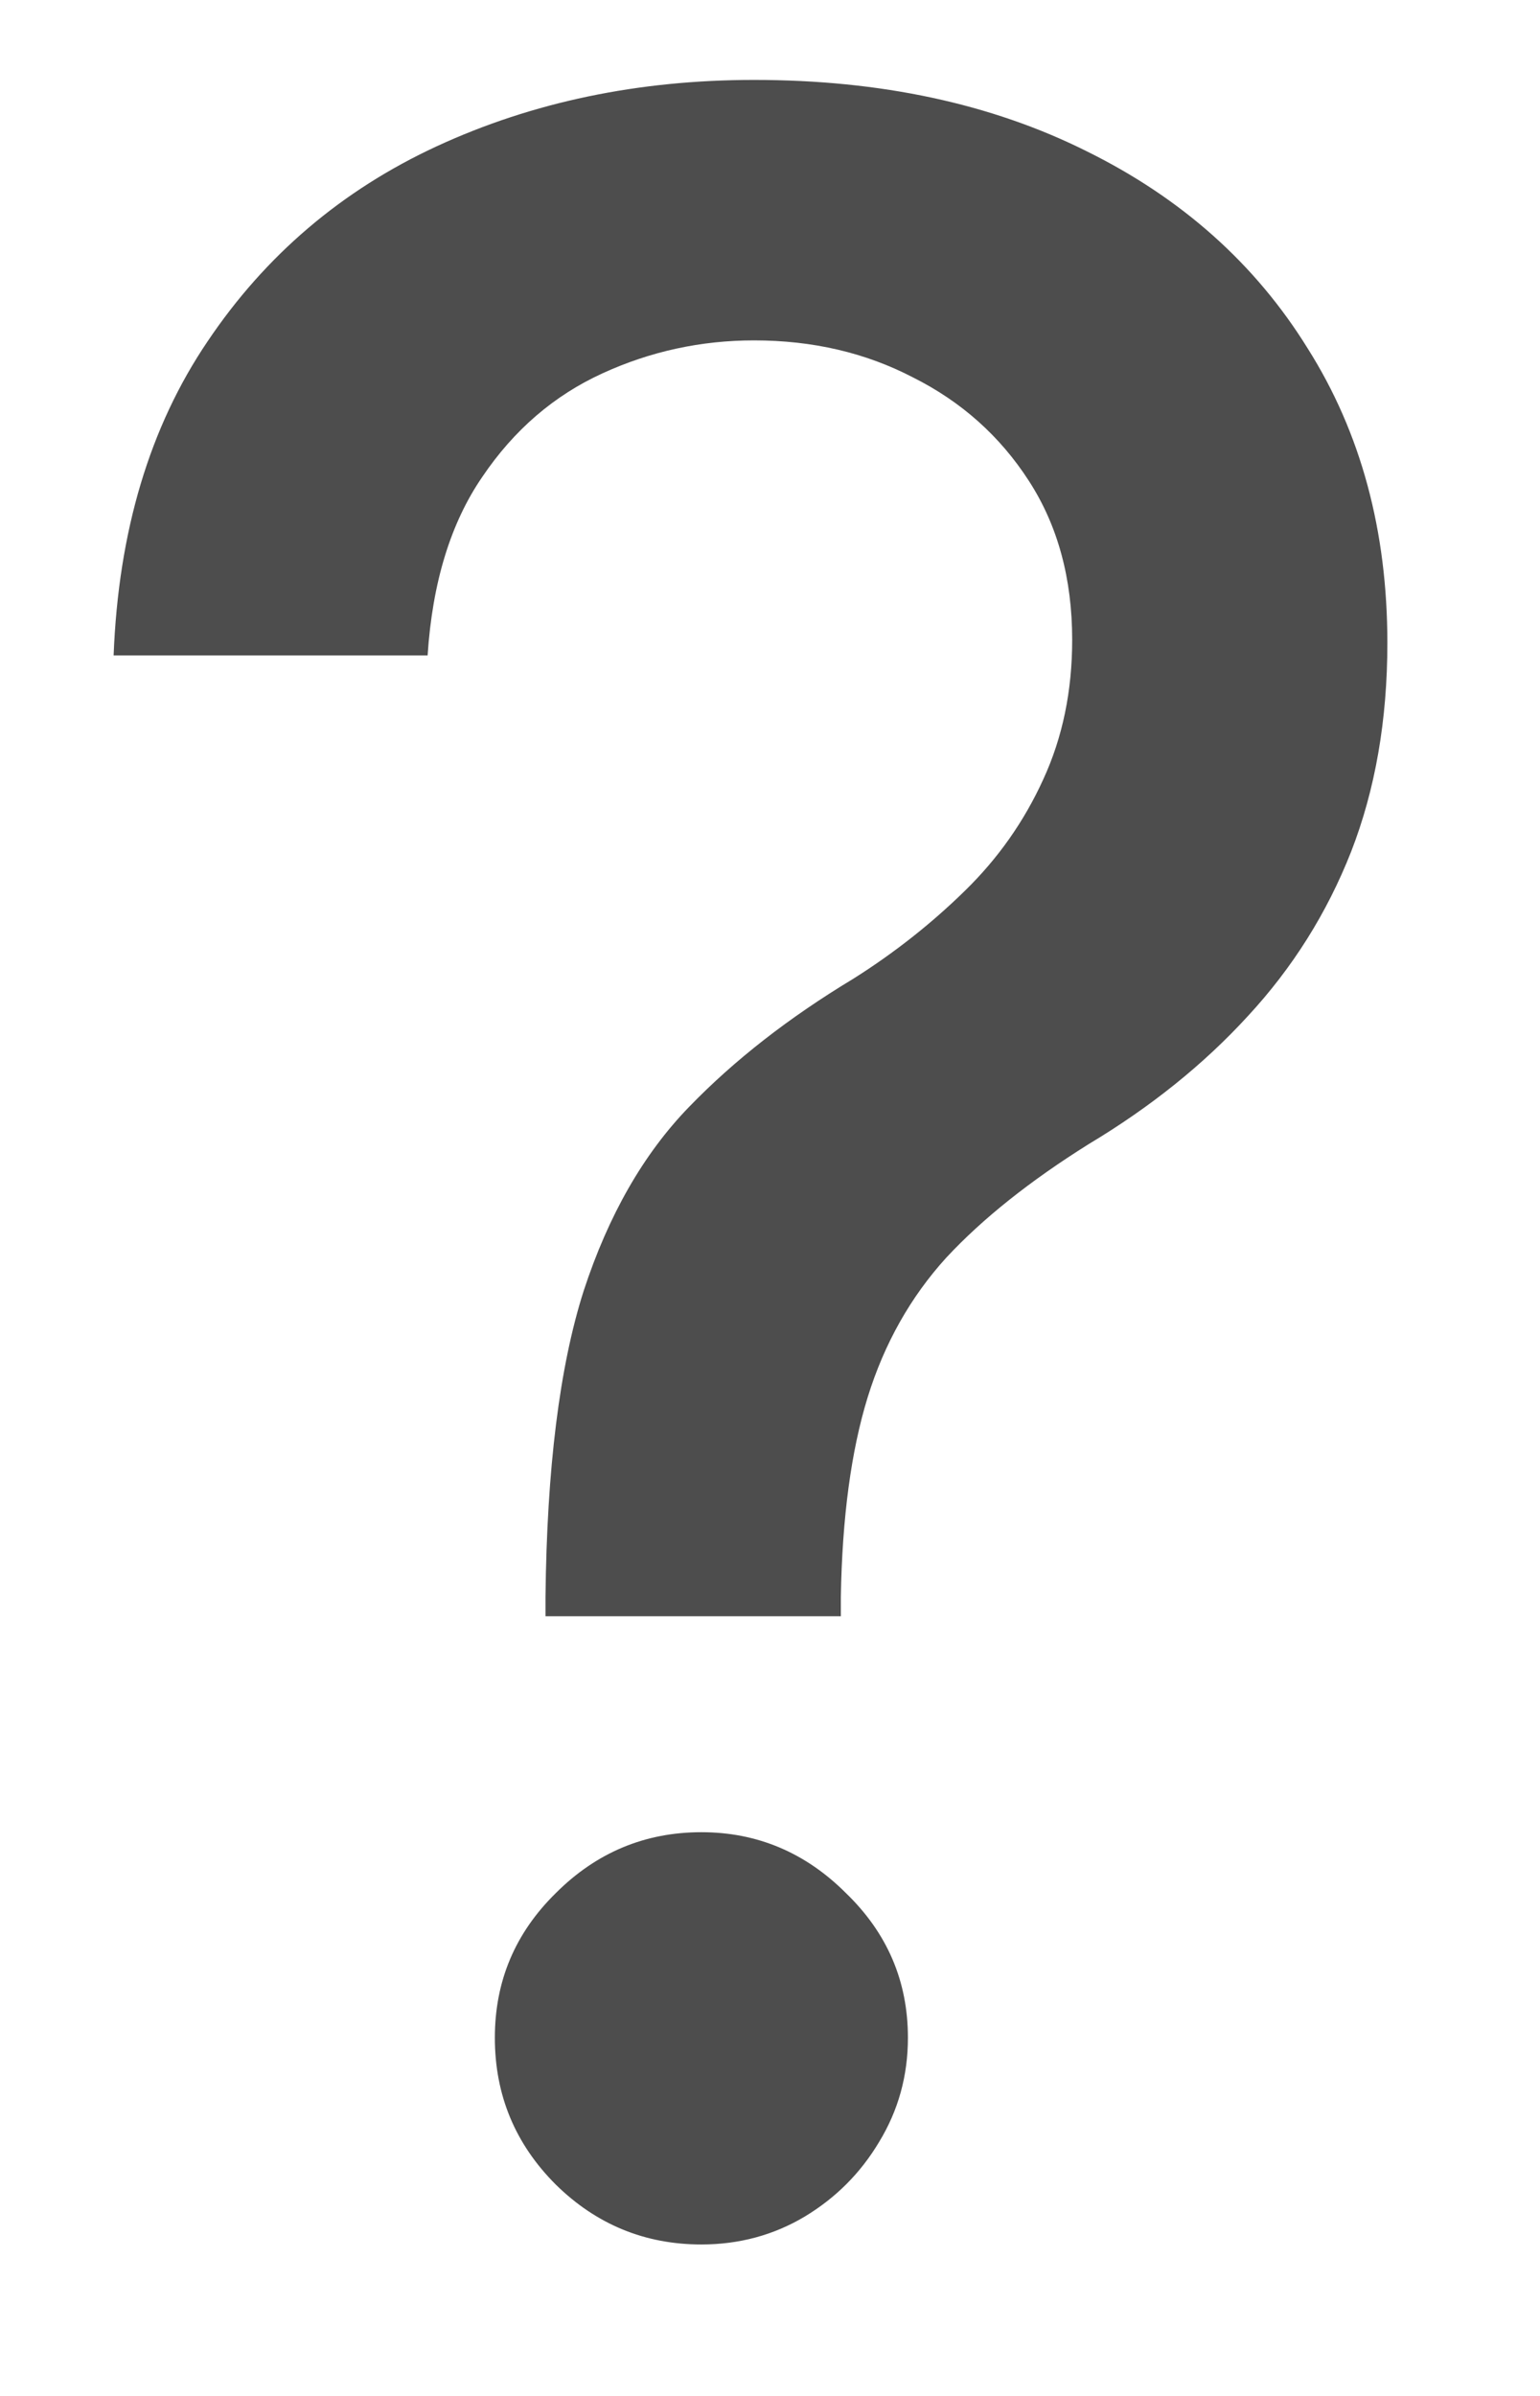 <svg width="9" height="14" viewBox="0 0 9 14" fill="none" xmlns="http://www.w3.org/2000/svg">
<path d="M3.188 9.444V9.33C3.196 8.581 3.27 7.985 3.411 7.543C3.556 7.1 3.761 6.742 4.027 6.468C4.292 6.194 4.612 5.945 4.987 5.719C5.228 5.567 5.445 5.395 5.638 5.206C5.832 5.017 5.985 4.8 6.097 4.554C6.21 4.309 6.266 4.037 6.266 3.739C6.266 3.381 6.182 3.071 6.013 2.81C5.844 2.548 5.618 2.347 5.337 2.206C5.059 2.061 4.749 1.989 4.407 1.989C4.097 1.989 3.801 2.053 3.52 2.182C3.238 2.311 3.004 2.512 2.819 2.786C2.634 3.055 2.527 3.403 2.499 3.83H0.664C0.692 3.105 0.875 2.494 1.213 1.995C1.551 1.492 1.998 1.111 2.554 0.854C3.113 0.596 3.731 0.467 4.407 0.467C5.147 0.467 5.795 0.606 6.351 0.884C6.906 1.158 7.337 1.542 7.643 2.037C7.953 2.528 8.108 3.101 8.108 3.757C8.108 4.208 8.037 4.615 7.896 4.977C7.755 5.335 7.554 5.655 7.293 5.937C7.035 6.219 6.725 6.468 6.363 6.685C6.021 6.899 5.743 7.12 5.53 7.349C5.321 7.579 5.168 7.851 5.071 8.164C4.974 8.478 4.922 8.867 4.914 9.33V9.444H3.188ZM4.099 13.115C3.769 13.115 3.485 12.998 3.248 12.765C3.01 12.527 2.892 12.241 2.892 11.907C2.892 11.577 3.01 11.296 3.248 11.062C3.485 10.825 3.769 10.706 4.099 10.706C4.425 10.706 4.707 10.825 4.944 11.062C5.186 11.296 5.306 11.577 5.306 11.907C5.306 12.129 5.25 12.332 5.137 12.517C5.029 12.698 4.884 12.843 4.703 12.952C4.522 13.06 4.32 13.115 4.099 13.115Z" fill="#4D4D4D"/>
</svg>
